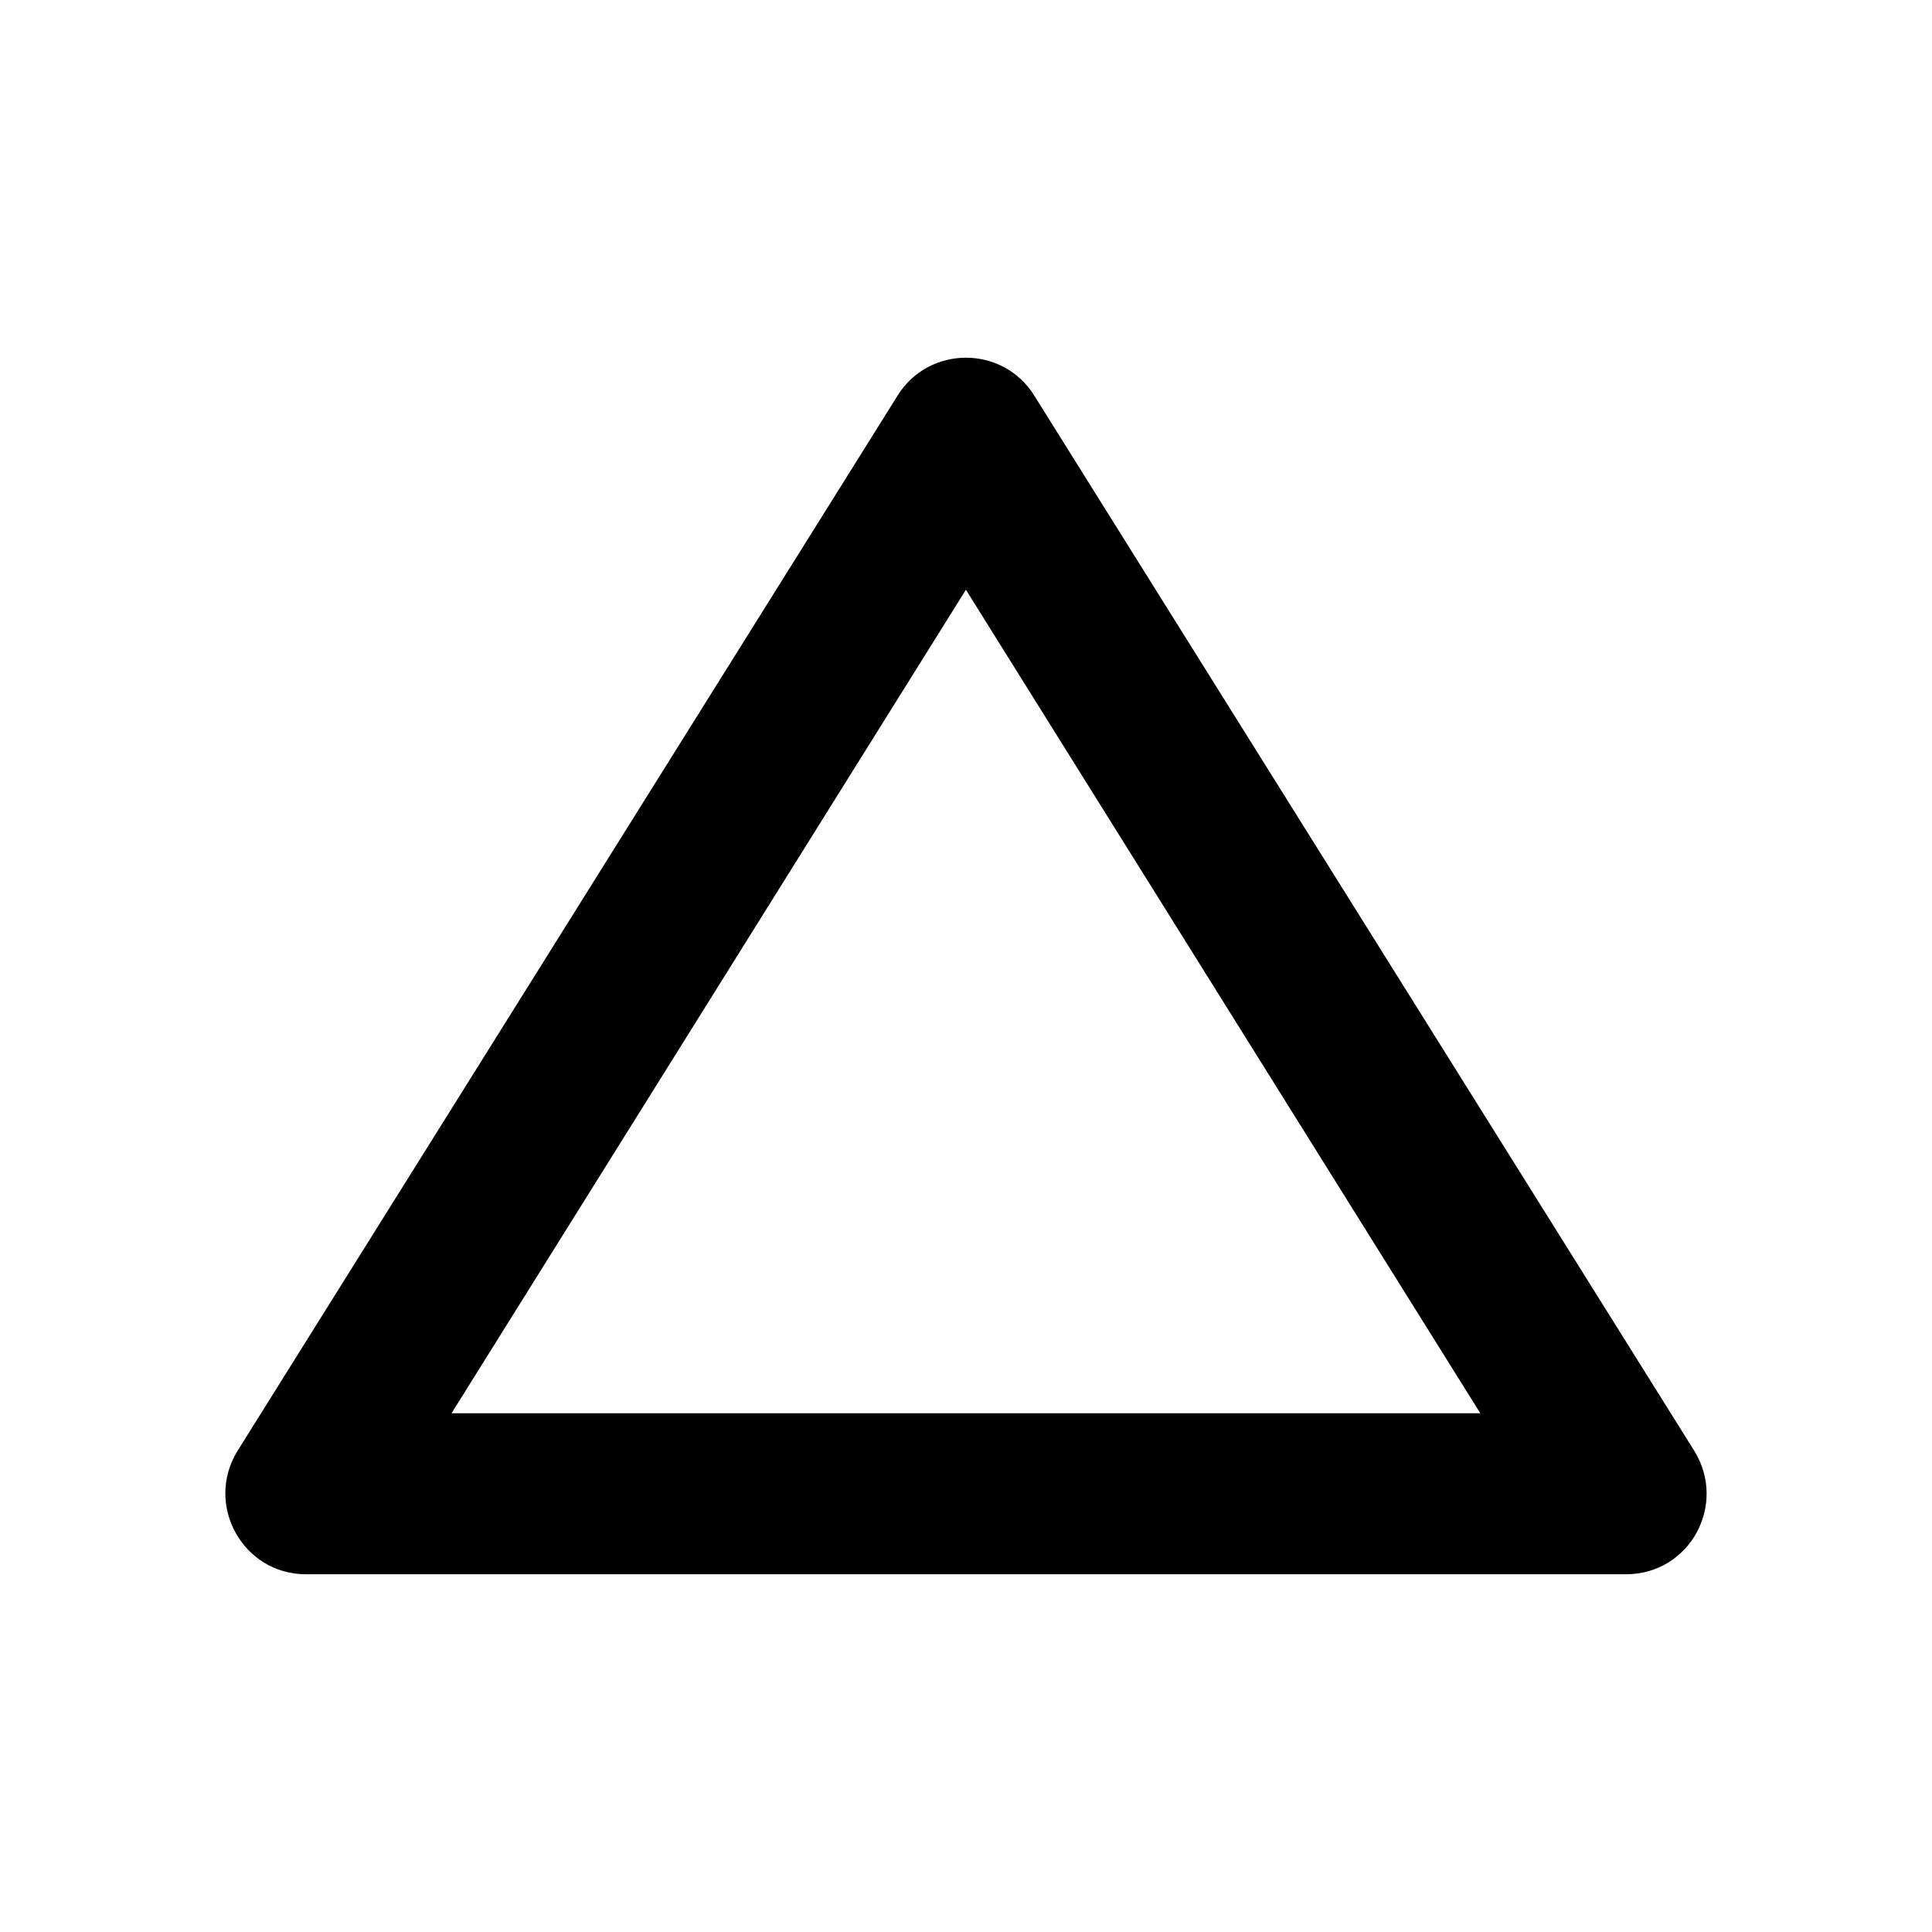 <svg width="24" height="24" viewBox="0 0 24 24" fill="none" xmlns="http://www.w3.org/2000/svg">
<path d="M11.999 7.326L18.389 17.556H5.609L11.999 7.326ZM11.149 4.916L2.949 18.026C2.539 18.696 3.019 19.556 3.799 19.556H20.199C20.989 19.556 21.459 18.696 21.049 18.026L12.849 4.916C12.459 4.286 11.539 4.286 11.149 4.916Z" fill="black"/>
</svg>

